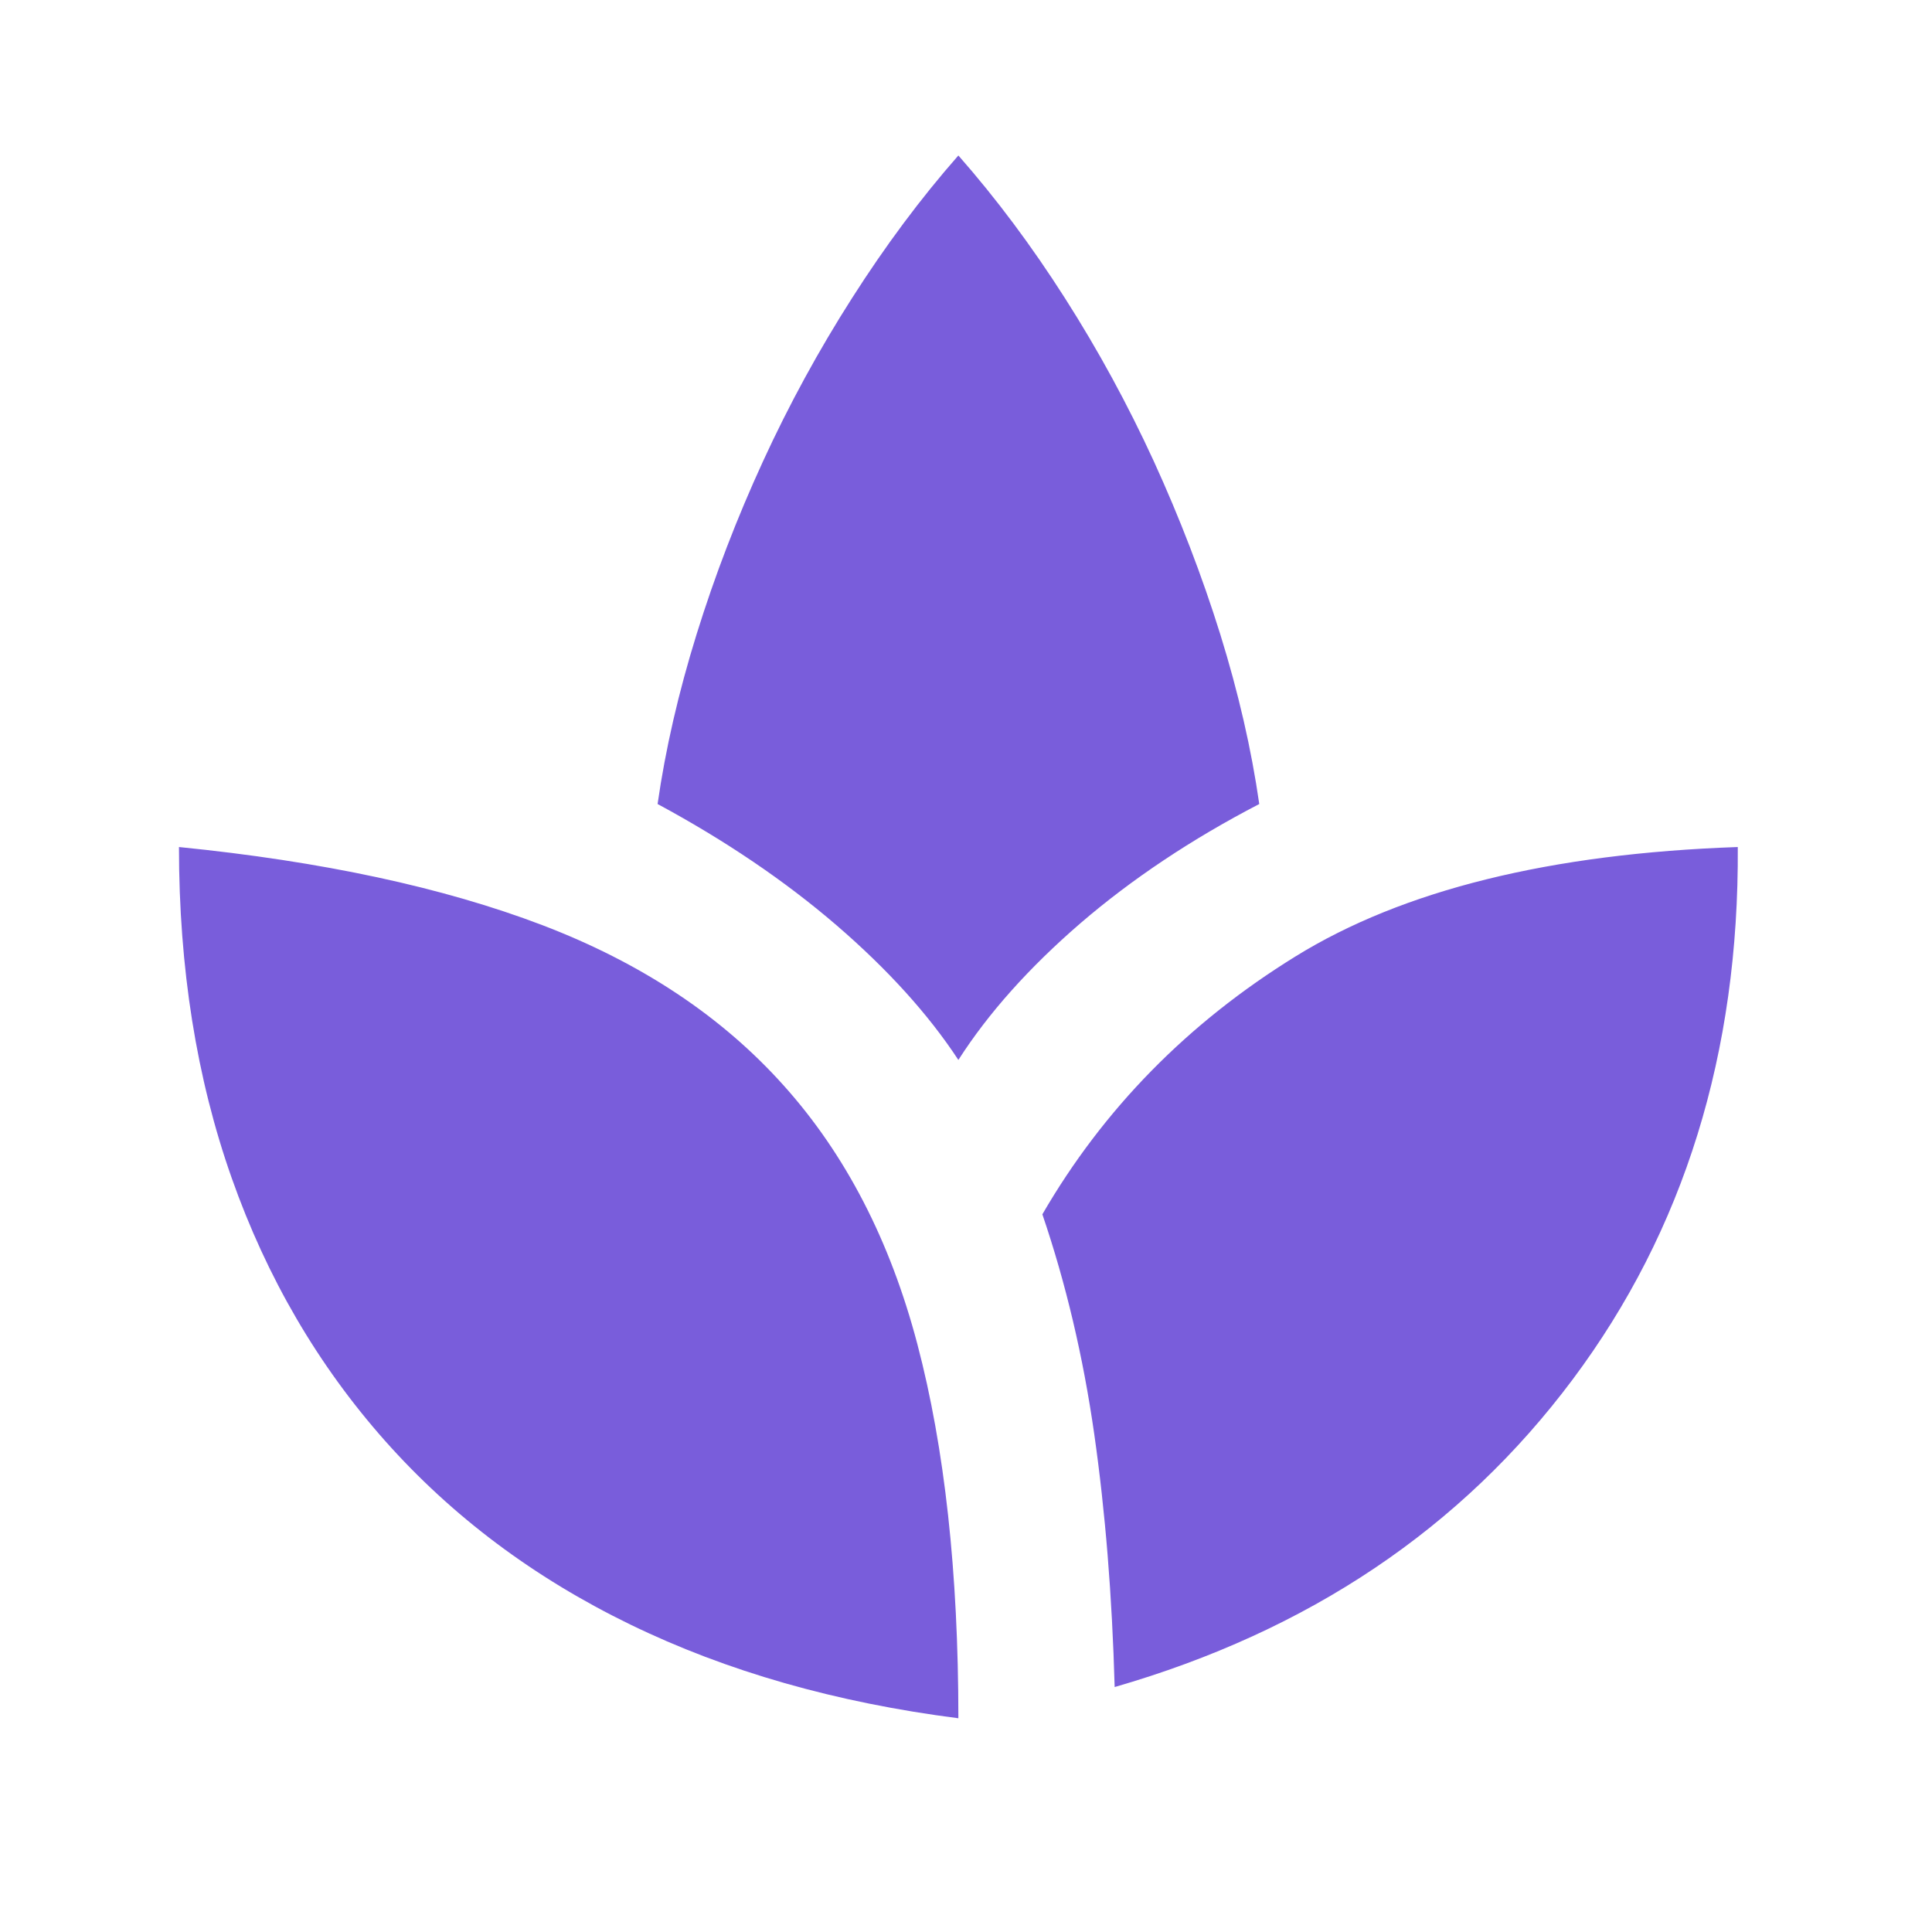 <svg width="19" height="19" viewBox="0 0 19 19" fill="none" xmlns="http://www.w3.org/2000/svg">
<path d="M9.425 16.898C8.221 16.744 7.146 16.437 6.198 15.976C5.25 15.515 4.447 14.913 3.787 14.17C3.128 13.427 2.625 12.566 2.279 11.586C1.933 10.607 1.76 9.522 1.76 8.33C3.169 8.471 4.36 8.727 5.333 9.098C6.307 9.47 7.098 9.995 7.706 10.674C8.315 11.352 8.754 12.201 9.022 13.22C9.29 14.238 9.425 15.464 9.425 16.898ZM9.425 10.424C9.131 9.976 8.731 9.534 8.225 9.098C7.719 8.663 7.133 8.266 6.467 7.907C6.544 7.369 6.672 6.812 6.851 6.236C7.03 5.66 7.248 5.093 7.504 4.536C7.76 3.979 8.052 3.444 8.379 2.932C8.706 2.419 9.054 1.951 9.425 1.529C9.797 1.952 10.146 2.419 10.473 2.932C10.8 3.444 11.091 3.979 11.347 4.536C11.602 5.094 11.82 5.66 12 6.236C12.179 6.812 12.307 7.369 12.384 7.907C11.718 8.253 11.132 8.644 10.626 9.079C10.121 9.515 9.72 9.963 9.425 10.424ZM10.962 16.591C10.937 15.694 10.87 14.865 10.761 14.102C10.652 13.34 10.482 12.62 10.251 11.942C10.853 10.904 11.683 10.059 12.74 9.406C13.796 8.753 15.247 8.394 17.09 8.33C17.103 10.354 16.562 12.099 15.467 13.565C14.371 15.032 12.87 16.04 10.962 16.591Z" fill="#795DDB"/>
</svg>
